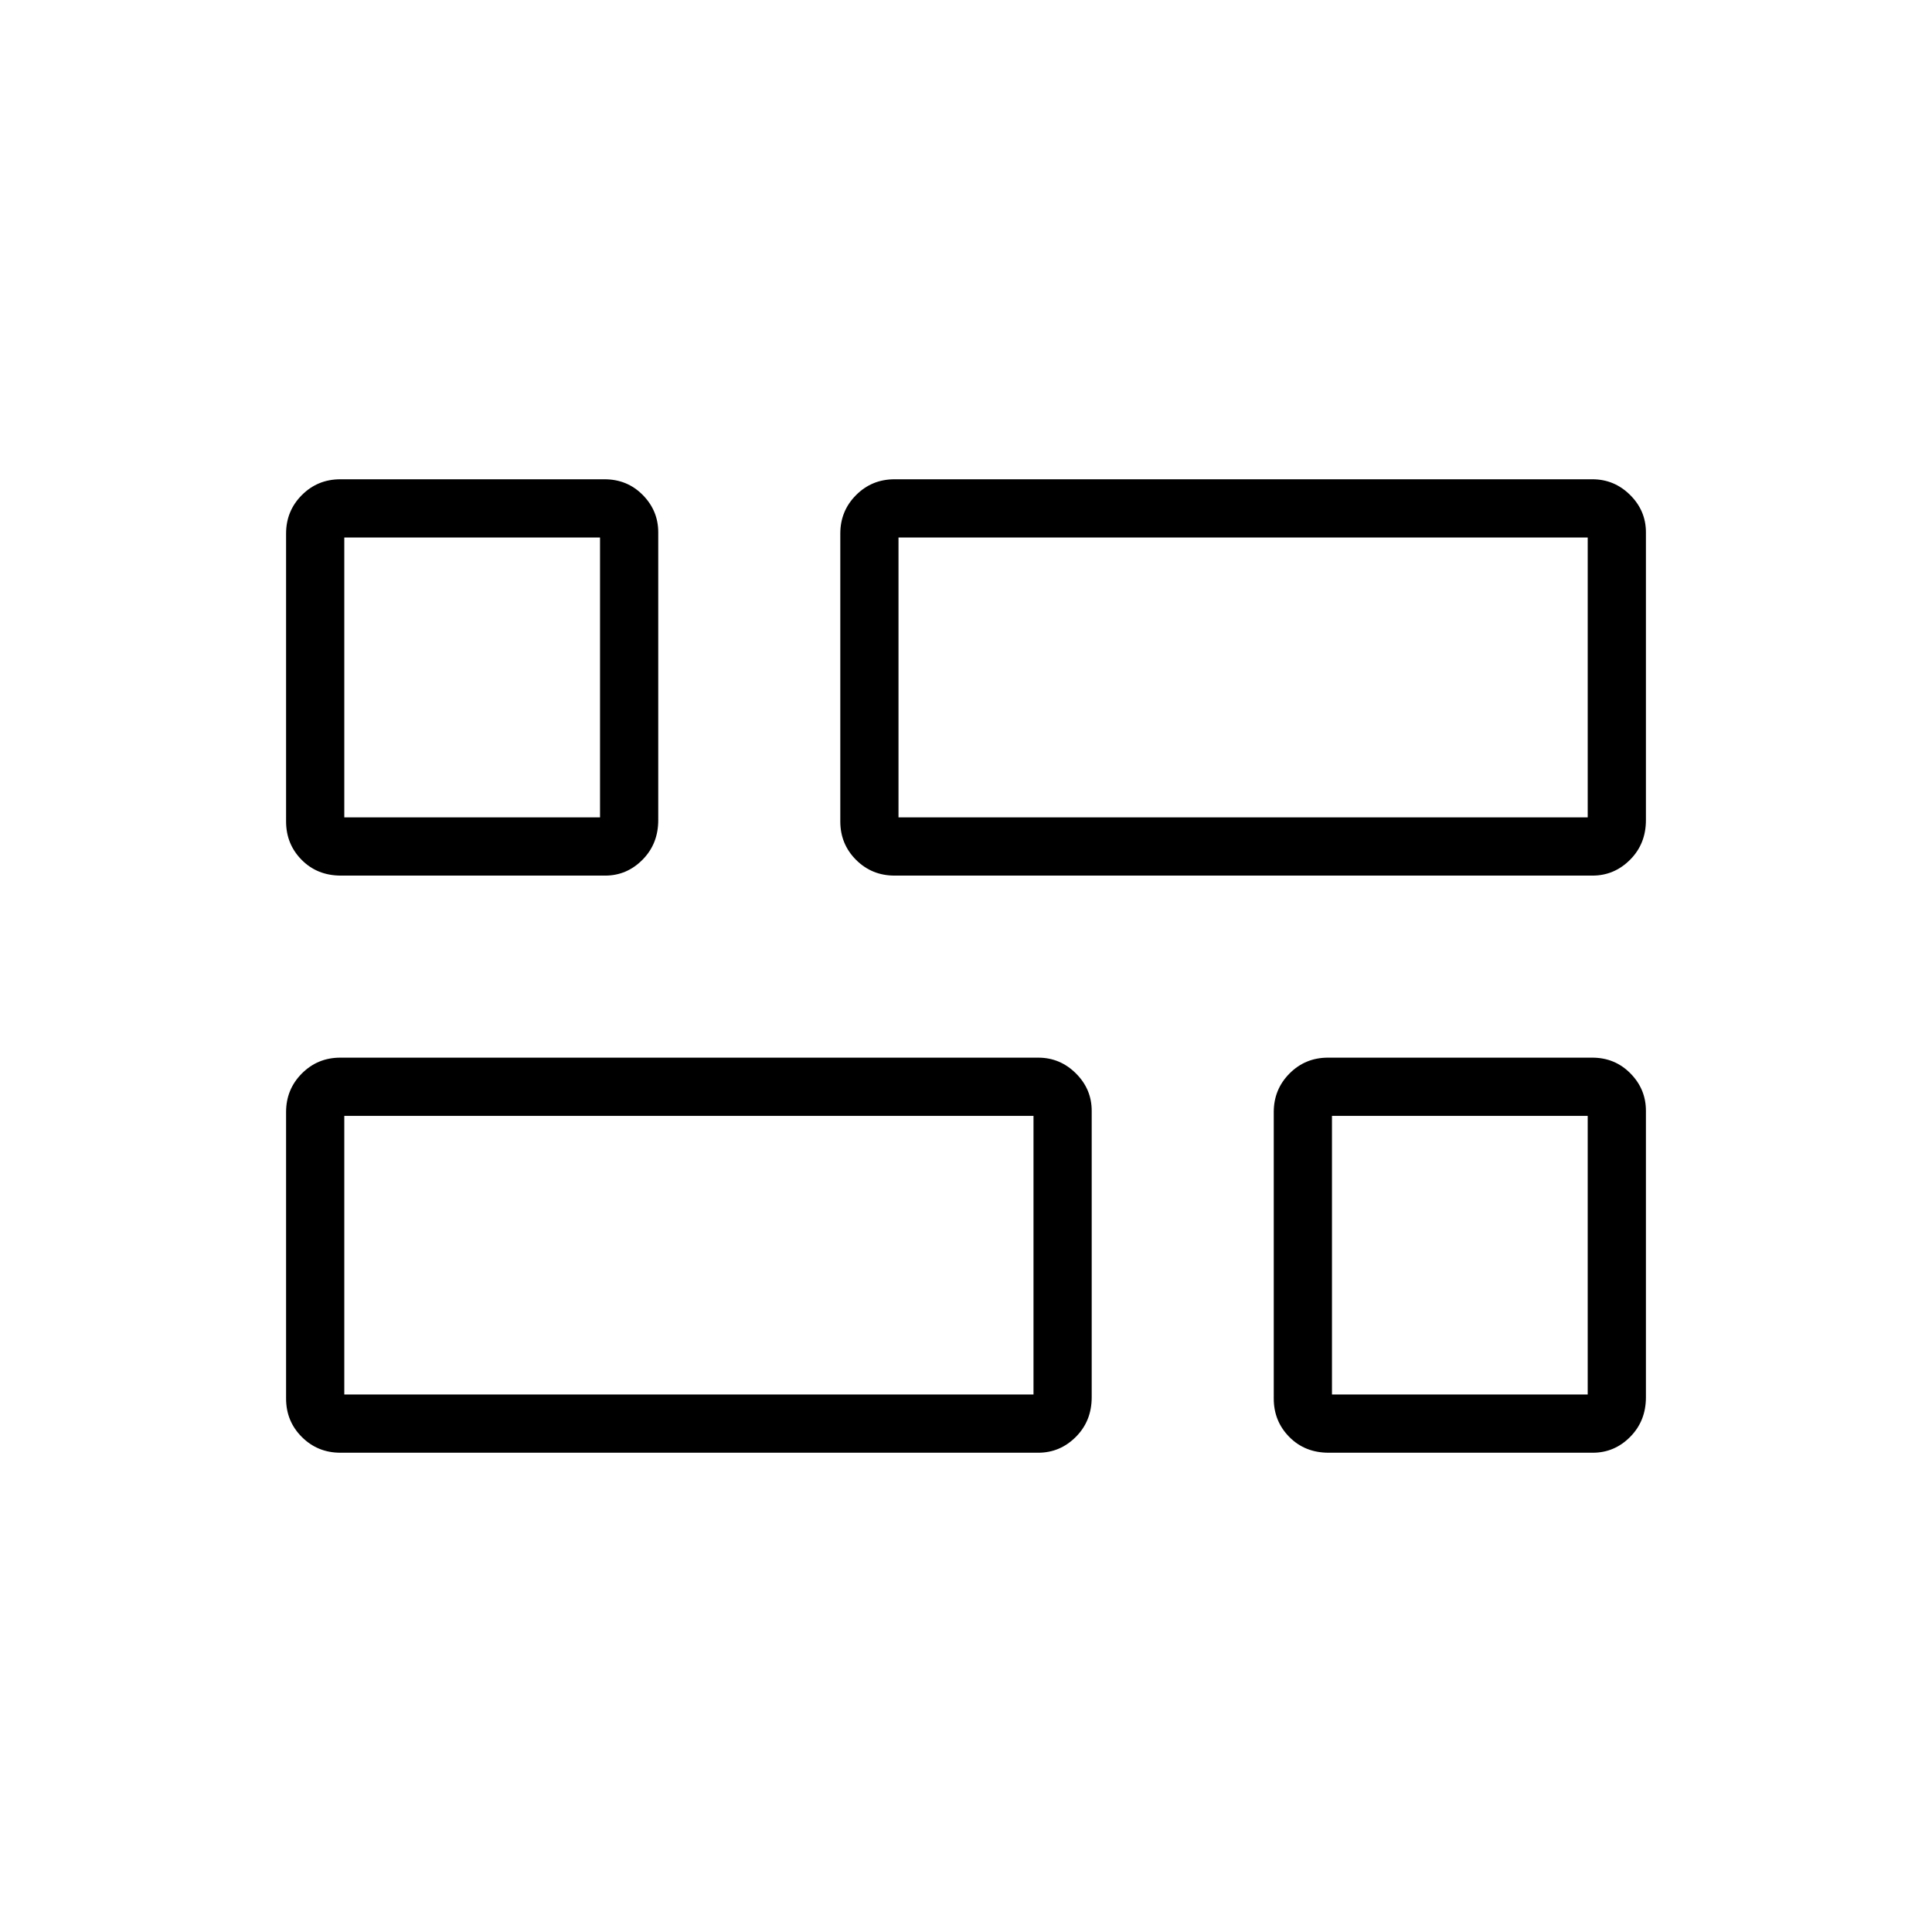 <svg xmlns="http://www.w3.org/2000/svg" height="20" viewBox="0 -960 960 960" width="20"><path d="M660.19-238.15q-11.8 0-19.53-7.82-7.74-7.82-7.74-19.1v-142.36q0-11.28 7.83-19.15 7.83-7.88 19.13-7.88h131.28q11.27 0 18.98 7.81 7.71 7.81 7.71 18.59v142.36q0 11.78-7.81 19.66-7.8 7.89-18.58 7.89H660.19ZM444.5-524.92q-11.3 0-19.13-7.82-7.83-7.82-7.83-19.1v-143.04q0-11.25 7.83-19.11 7.83-7.86 19.13-7.86h346.77q10.86 0 18.72 7.79 7.86 7.8 7.86 18.55v143.04q0 11.78-7.86 19.66-7.86 7.89-18.72 7.89H444.5ZM169.12-238.15q-11.3 0-19.14-7.82-7.83-7.82-7.83-19.1v-142.36q0-11.28 7.83-19.15 7.84-7.88 19.14-7.88h346.76q10.86 0 18.72 7.81 7.86 7.81 7.86 18.59v142.36q0 11.78-7.86 19.66-7.86 7.89-18.72 7.89H169.12Zm.3-286.77q-11.8 0-19.53-7.82-7.74-7.82-7.74-19.1v-143.04q0-11.25 7.83-19.11 7.84-7.86 19.14-7.86h131.27q11.27 0 18.98 7.79 7.71 7.8 7.71 18.55v143.04q0 11.78-7.81 19.66-7.8 7.89-18.58 7.89H169.42Zm277.04-28.93h342.46v-139.07H446.46v139.07ZM171.08-267.08h342.46v-138.46H171.08v138.46Zm490.77 0h127.07v-138.46H661.85v138.46ZM171.08-553.85h127.07v-139.07H171.08v139.07Zm275.38 0Zm67.08 148.31Zm148.31 0Zm-363.7-148.31Z"/></svg>